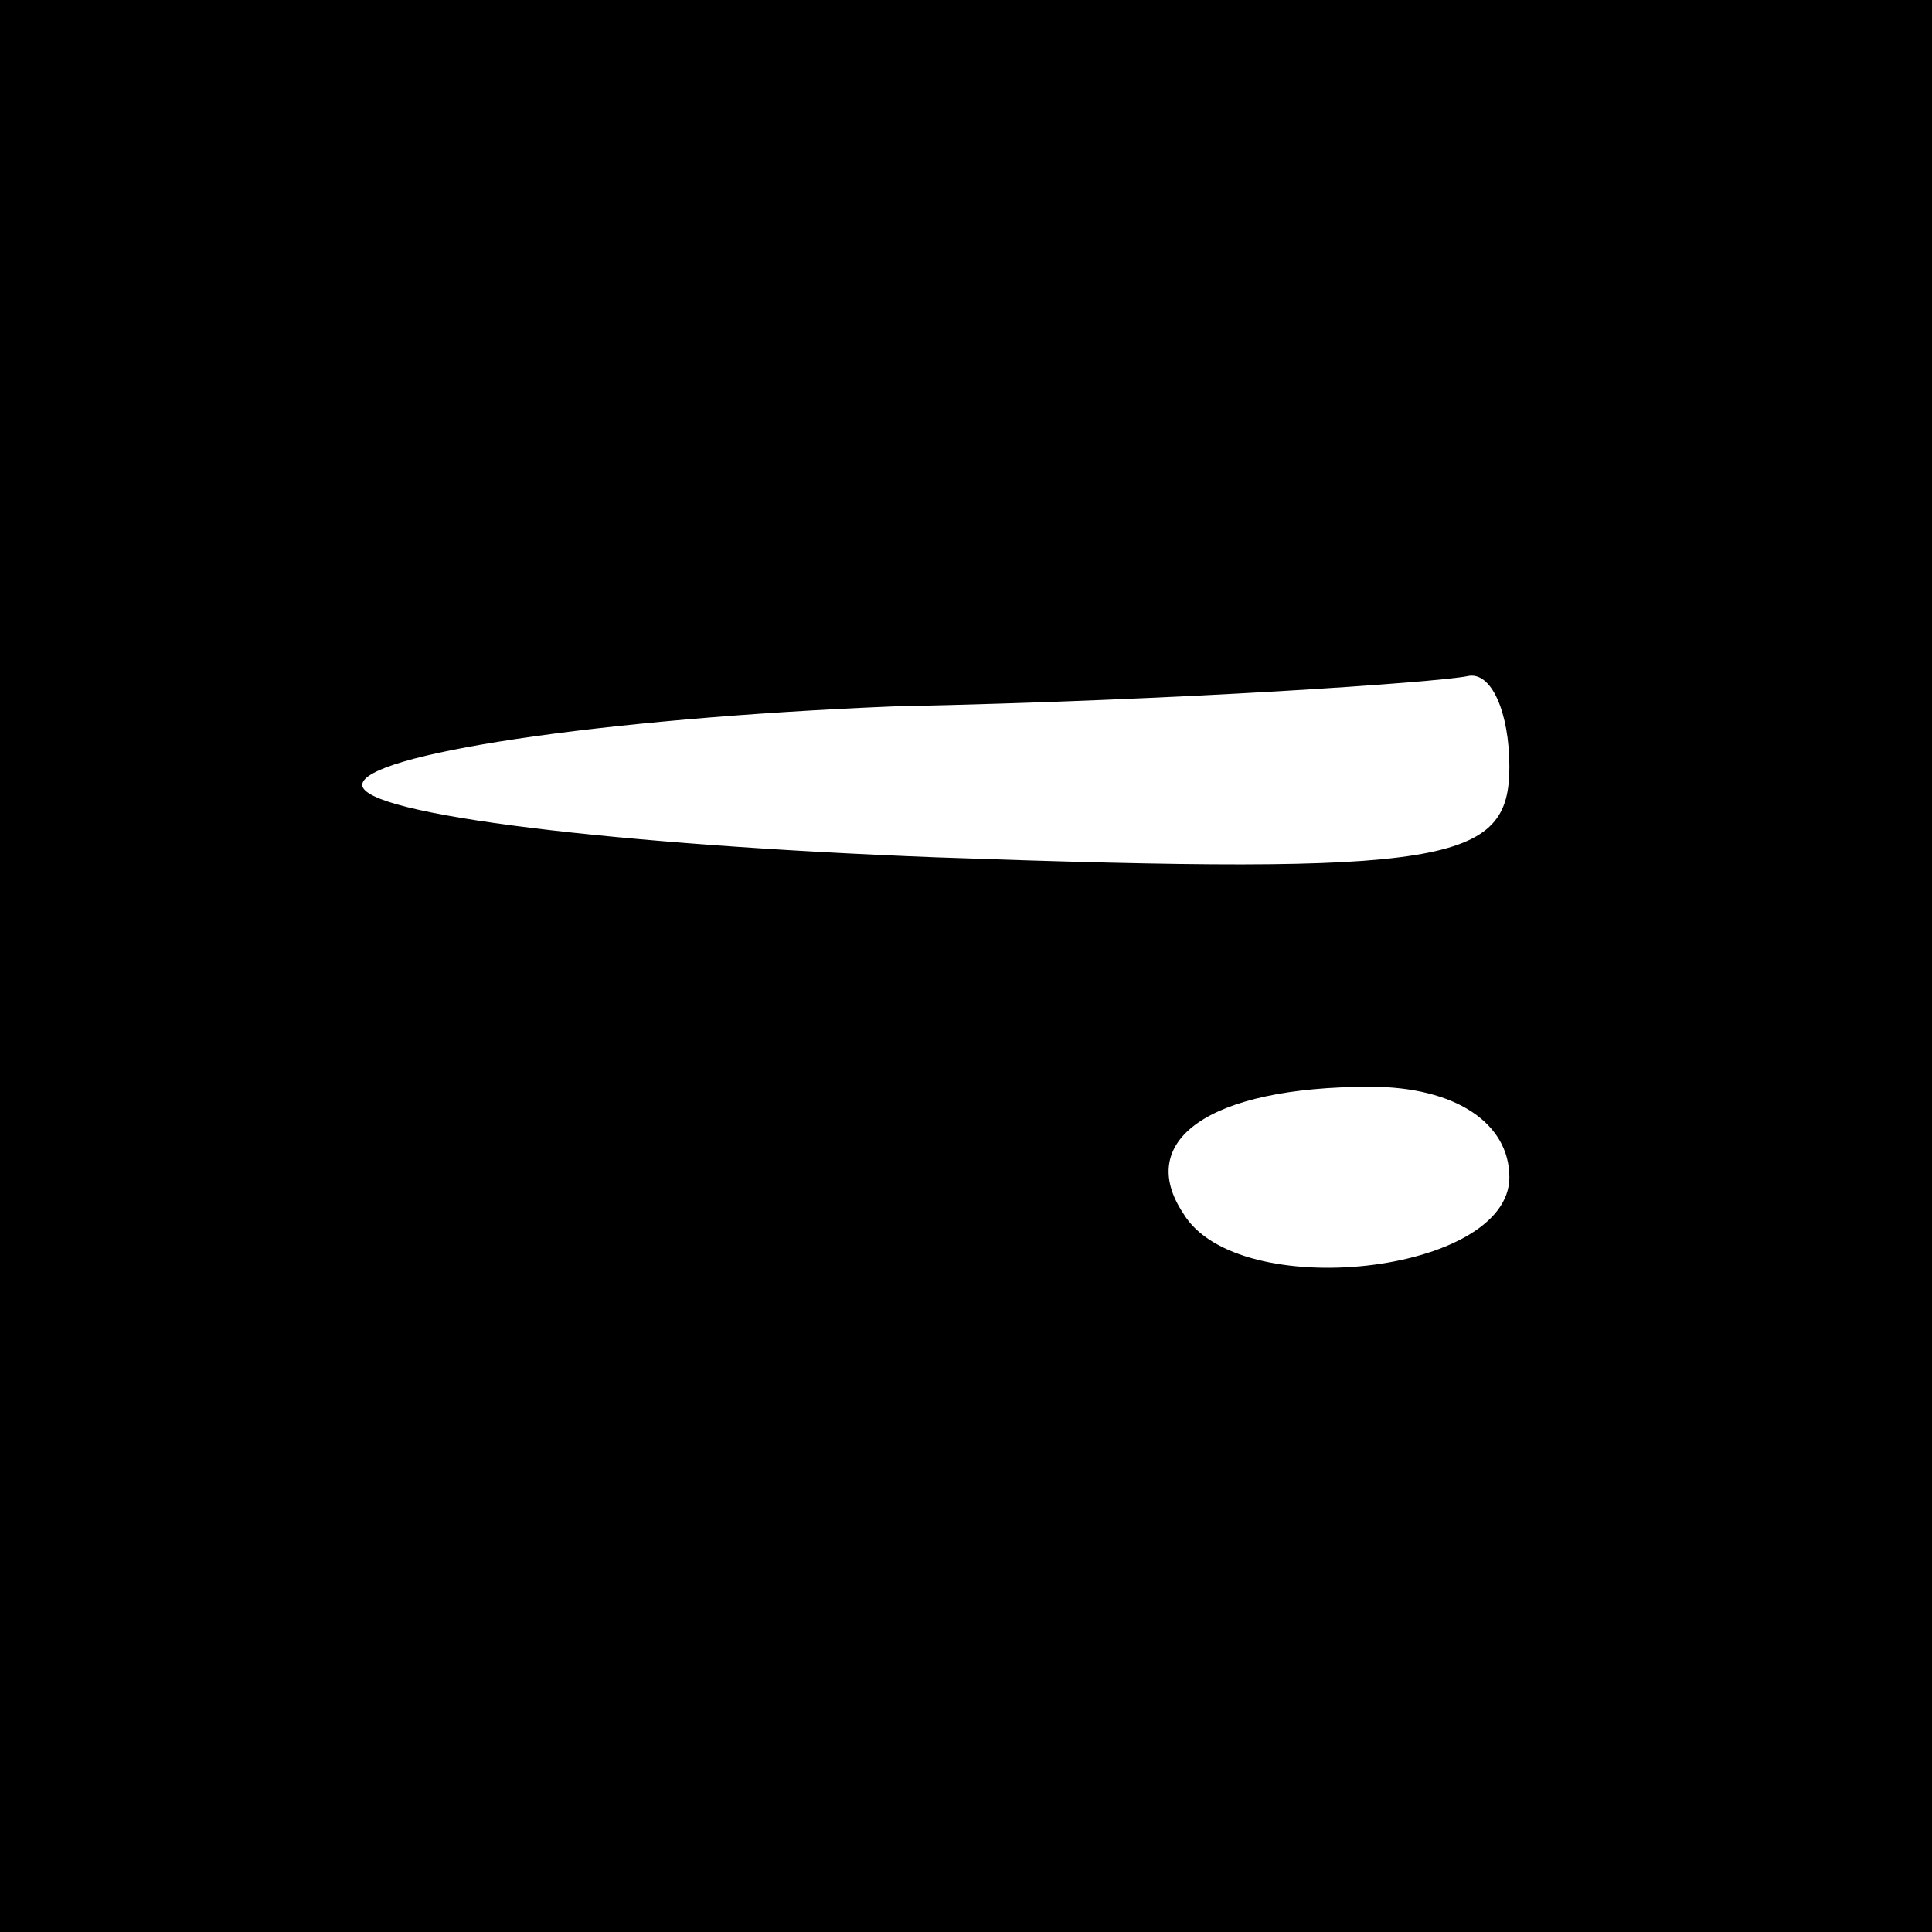 <?xml version="1.0" standalone="no"?>
<!DOCTYPE svg PUBLIC "-//W3C//DTD SVG 20010904//EN"
 "http://www.w3.org/TR/2001/REC-SVG-20010904/DTD/svg10.dtd">
<svg version="1.0" xmlns="http://www.w3.org/2000/svg"
 width="32pt" height="32pt" viewBox="0 0 32 32"
 preserveAspectRatio="xMidYMid meet">
<rect x="0" y="0" width="32" height="32" fill="#808080" stroke="none"/>
<g transform="translate(0,32) scale(0.1,-0.1)"
fill="#000000" stroke="none">
<path fill="#000000" stroke="none" d="M0 160 l0 -160 160 0 160 0 0 160 0
160 -160 0 -160 0 0 -160z"/>
<path fill="#ffffff" stroke="none" d="M250 193 c0 -16 -10 -18 -95 -15 -52 2
-95 7 -95 12 0 5 39 11 88 13 48 1 90 4 95 5 4 1 7 -6 7 -15z"/>
<path fill="#ffffff" stroke="none" d="M250 125 c0 -16 -45 -21 -54 -6 -8 12
4 21 31 21 14 0 23 -6 23 -15z"/>
</g>
</svg>
